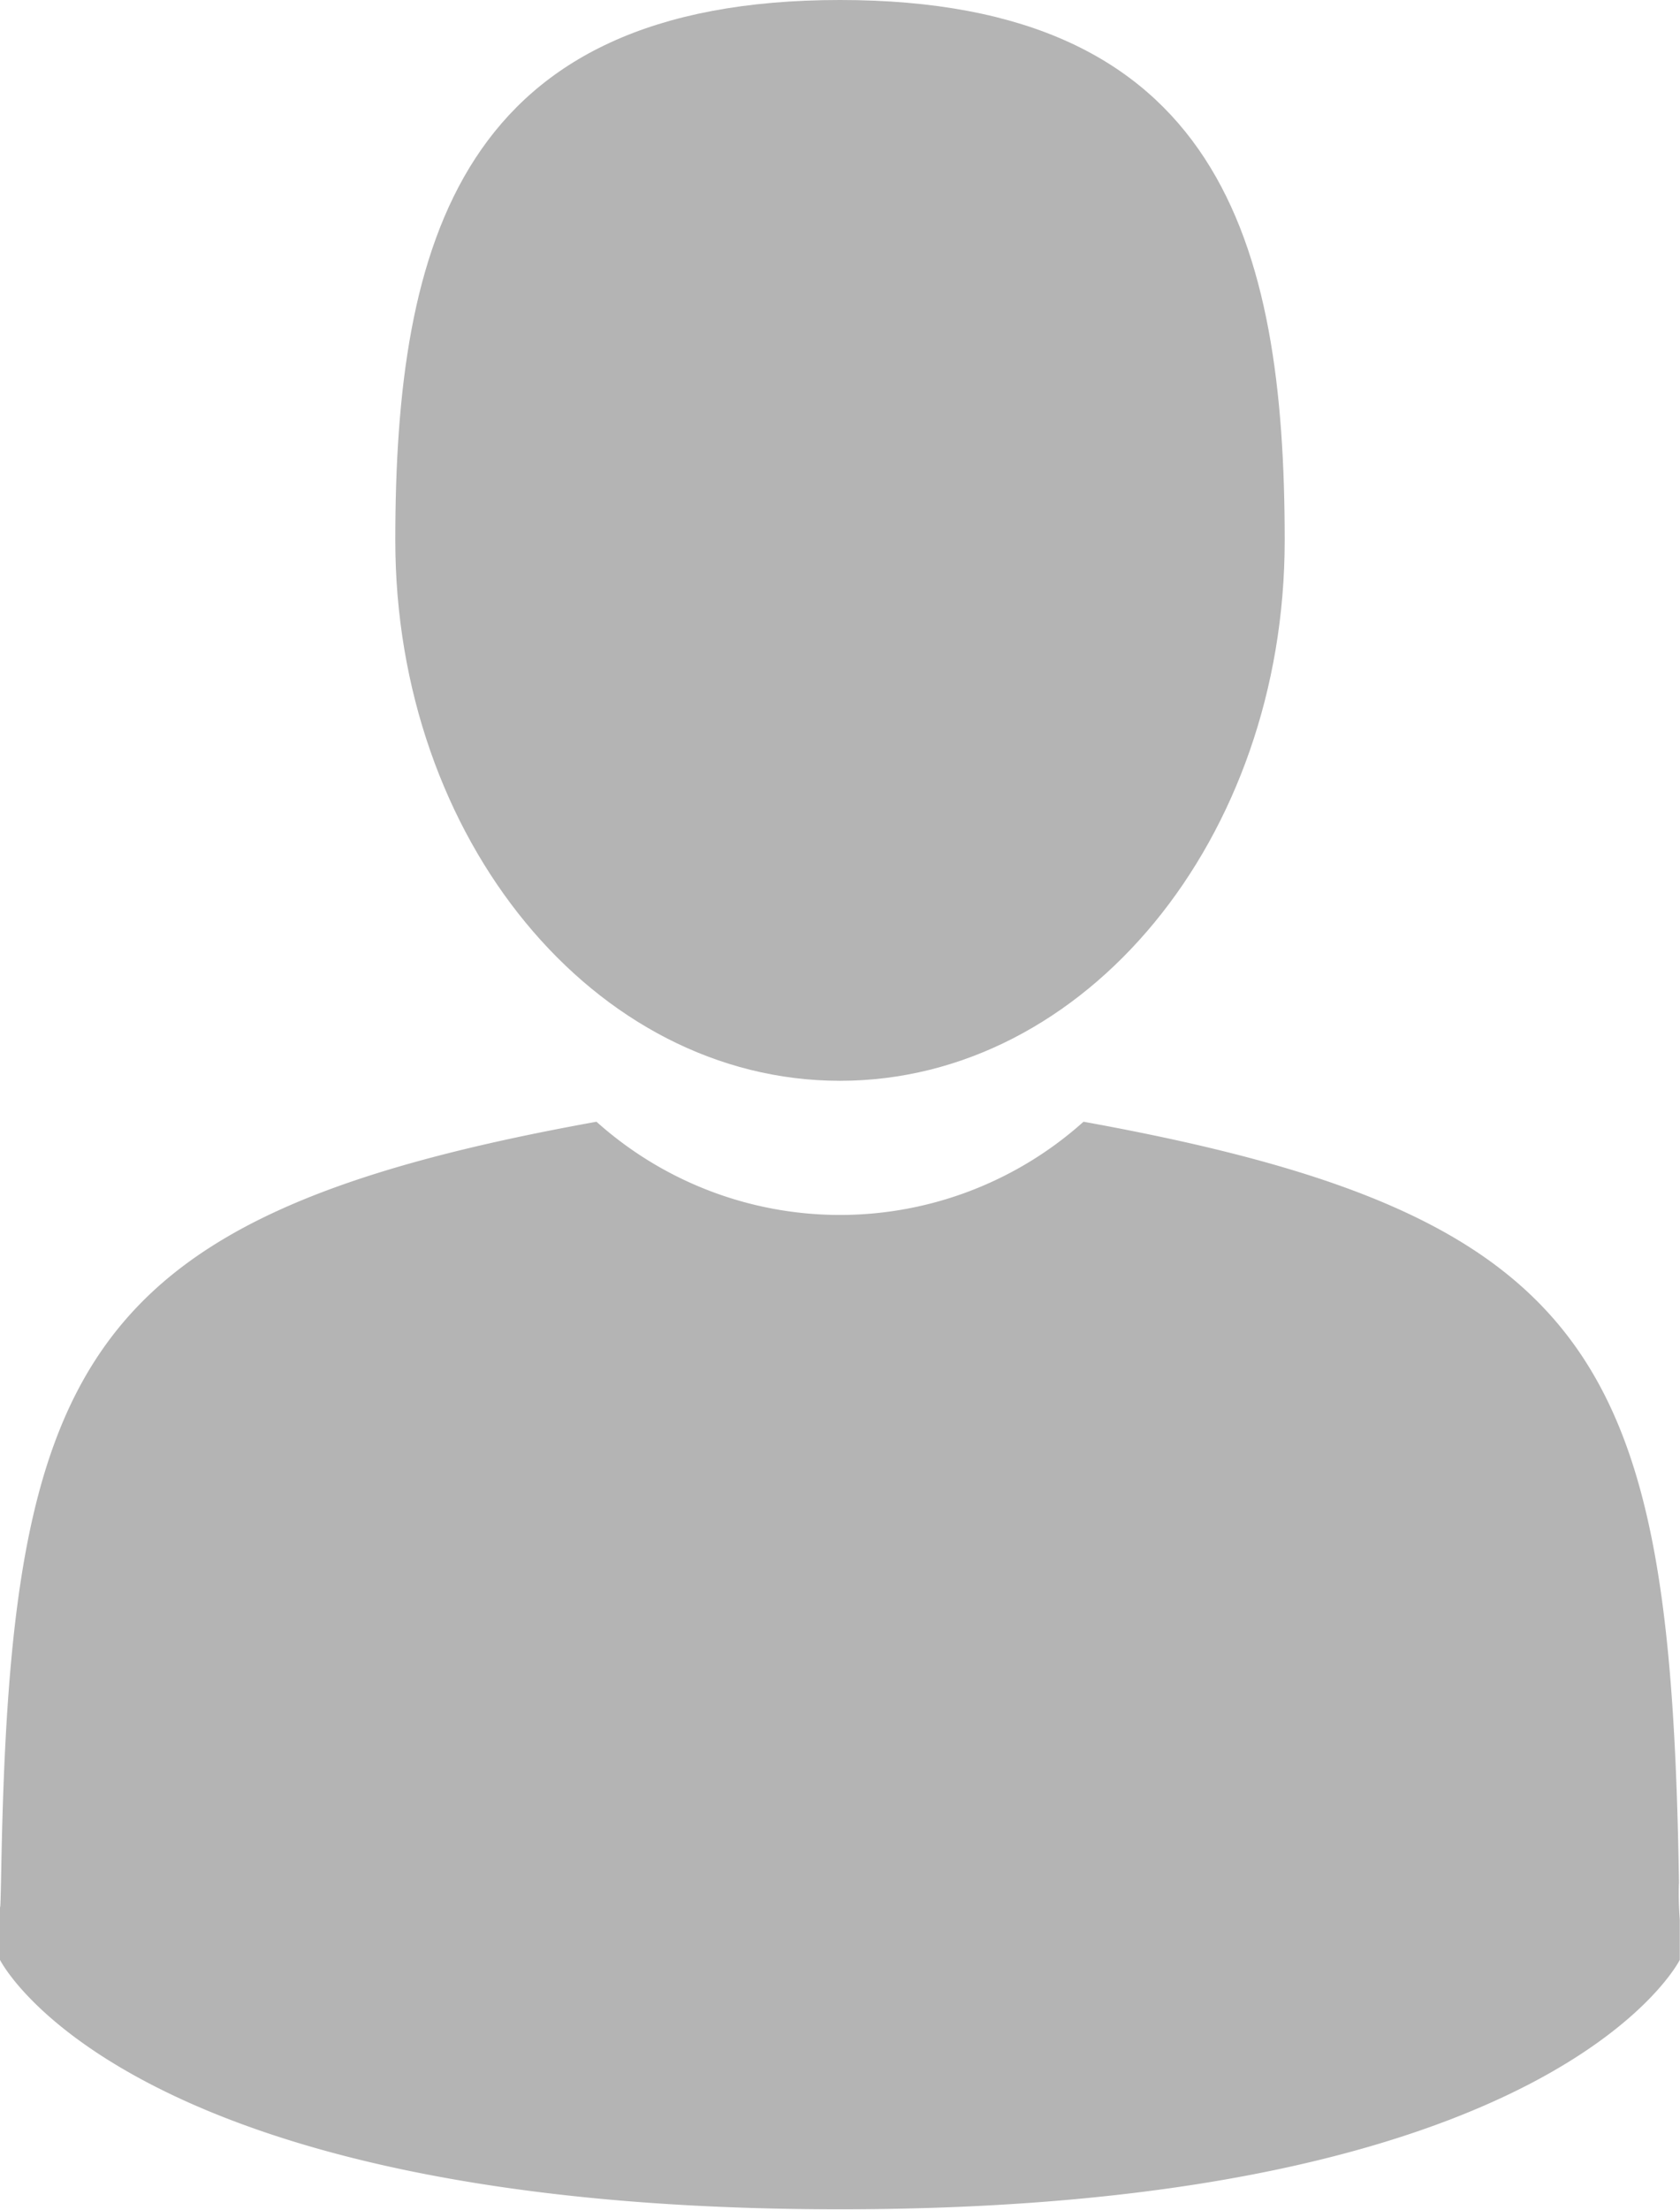<svg xmlns="http://www.w3.org/2000/svg" width="15.44" height="20.3" viewBox="0 0 15.44 20.3">
    <defs>
        <style>
            .cls-1{fill:#b4b4b4}
        </style>
    </defs>
    <g id="Profile_icon" data-name="Profile icon">
        <path id="Path_214" d="M256.067 274.928c2.257 0 4.087-2.223 4.087-4.964s-.6-4.964-4.087-4.964-4.087 2.222-4.087 4.964 1.83 4.964 4.087 4.964zm0 0" class="cls-1" data-name="Path 214" transform="translate(-248.347 -265)"/>
        <path id="Path_215" d="M205 490.365c0-.167 0-.047 0 0zm0 0" class="cls-1" data-name="Path 215" transform="translate(-205 -472.857)"/>
        <path id="Path_216" d="M404.64 491.266c0-.046 0-.318 0 0zm0 0" class="cls-1" data-name="Path 216" transform="translate(-389.201 -473.628)"/>
        <path id="Path_217" d="M220.438 405.3c-.076-4.776-.7-6.137-5.473-7a3.353 3.353 0 0 1-4.476 0c-4.721.852-5.383 2.193-5.47 6.843-.007.38-.01.4-.012.356v.5s1.136 2.291 7.719 2.291 7.719-2.291 7.719-2.291v-.371a3.122 3.122 0 0 1-.008-.331zm0 0" class="cls-1" data-name="Path 217" transform="translate(-205.007 -387.996)"/>
    </g>
</svg>
